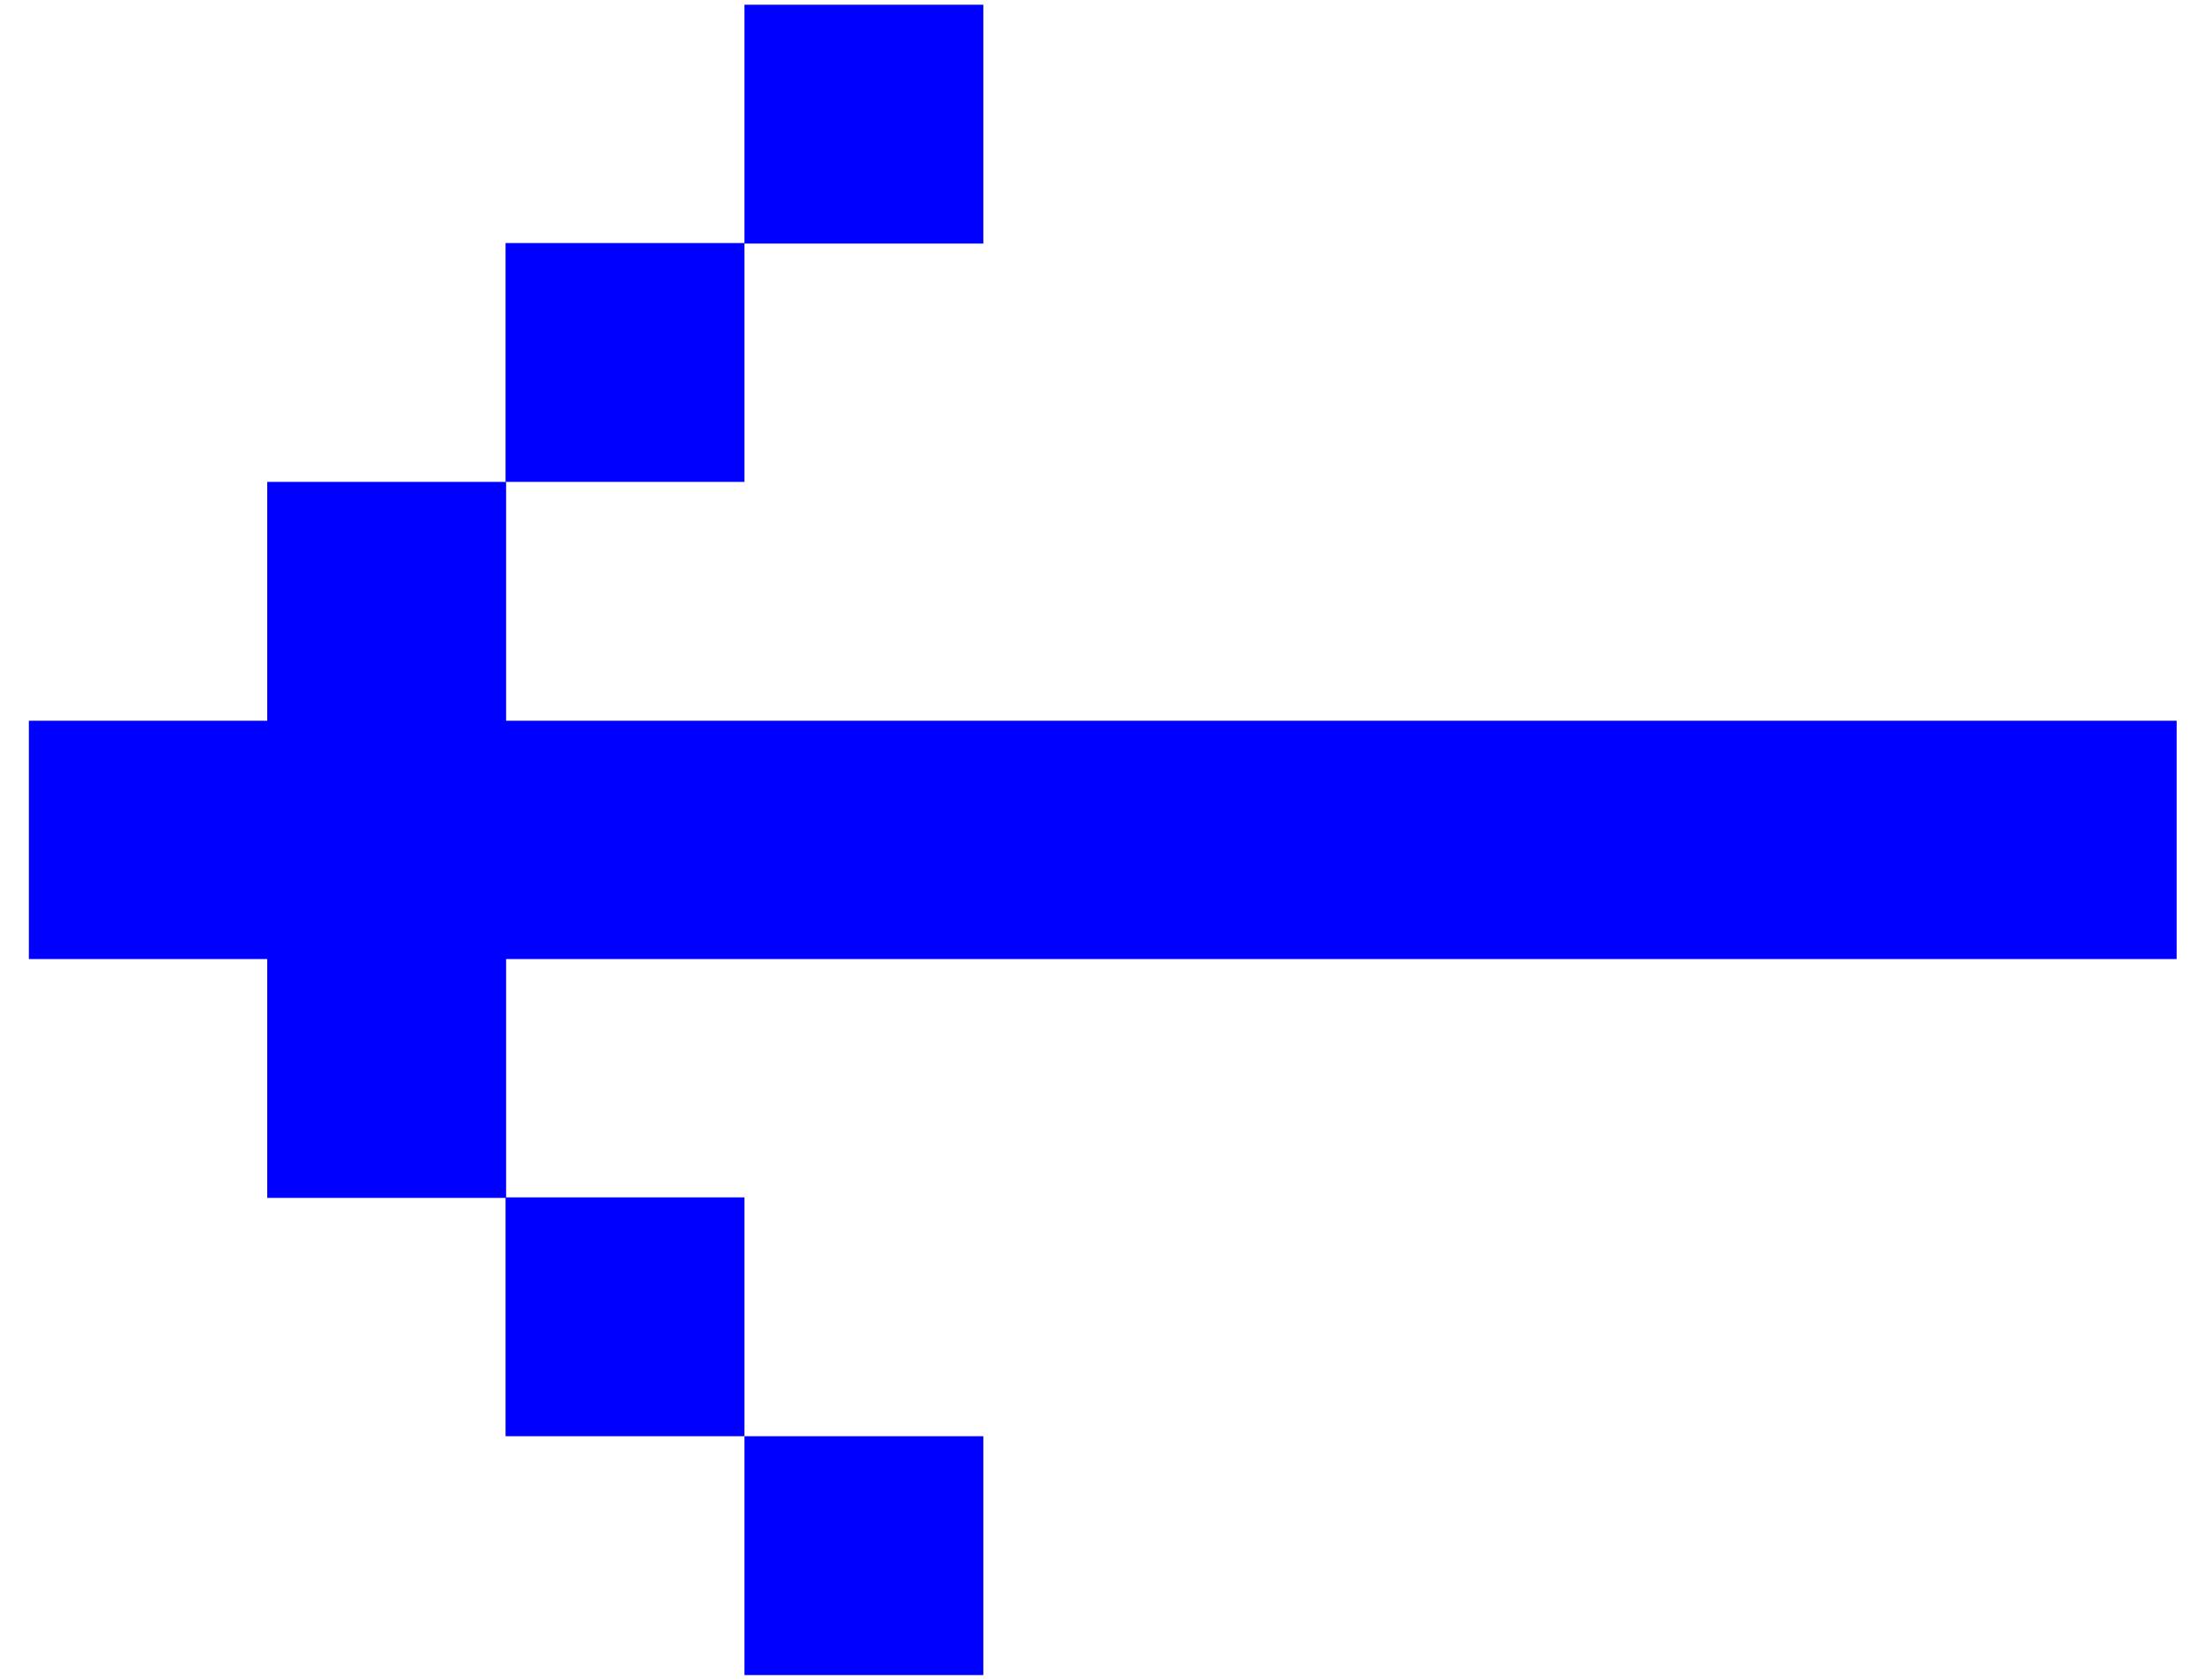 <?xml version="1.0" encoding="UTF-8"?>
<svg width="42px" height="32px" viewBox="0 0 42 32" version="1.1" xmlns="http://www.w3.org/2000/svg" xmlns:xlink="http://www.w3.org/1999/xlink">
    <!-- Generator: Sketch 55.1 (78136) - https://sketchapp.com -->
    <title>arrow</title>
    <desc>Created with Sketch.</desc>
    <g id="Page-1" stroke="none" stroke-width="1" fill="none" fill-rule="evenodd">
        <g id="arrow" transform="translate(21, 16) rotate(-180) translate(-21, -16) " fill="#0000FF" fill-rule="nonzero">
            <rect id="Rectangle" x="23.27" y="0.09" width="4.55" height="4.55"></rect>
            <rect id="Rectangle" x="27.82" y="4.64" width="4.55" height="4.55"></rect>
            <rect id="Rectangle" x="23.27" y="27.36" width="4.55" height="4.55"></rect>
            <rect id="Rectangle" x="27.82" y="22.82" width="4.55" height="4.55"></rect>
            <polygon id="Path" points="36.91 13.73 36.91 9.18 32.36 9.18 32.36 13.73 27.82 13.73 23.27 13.73 18.73 13.73 14.18 13.73 9.64 13.73 5.09 13.73 0.54 13.73 0.54 18.27 5.09 18.27 9.64 18.27 14.18 18.27 18.73 18.27 23.27 18.27 27.82 18.27 32.36 18.27 32.36 22.82 36.91 22.82 36.91 18.27 41.45 18.27 41.45 13.73"></polygon>
        </g>
    </g>
</svg>